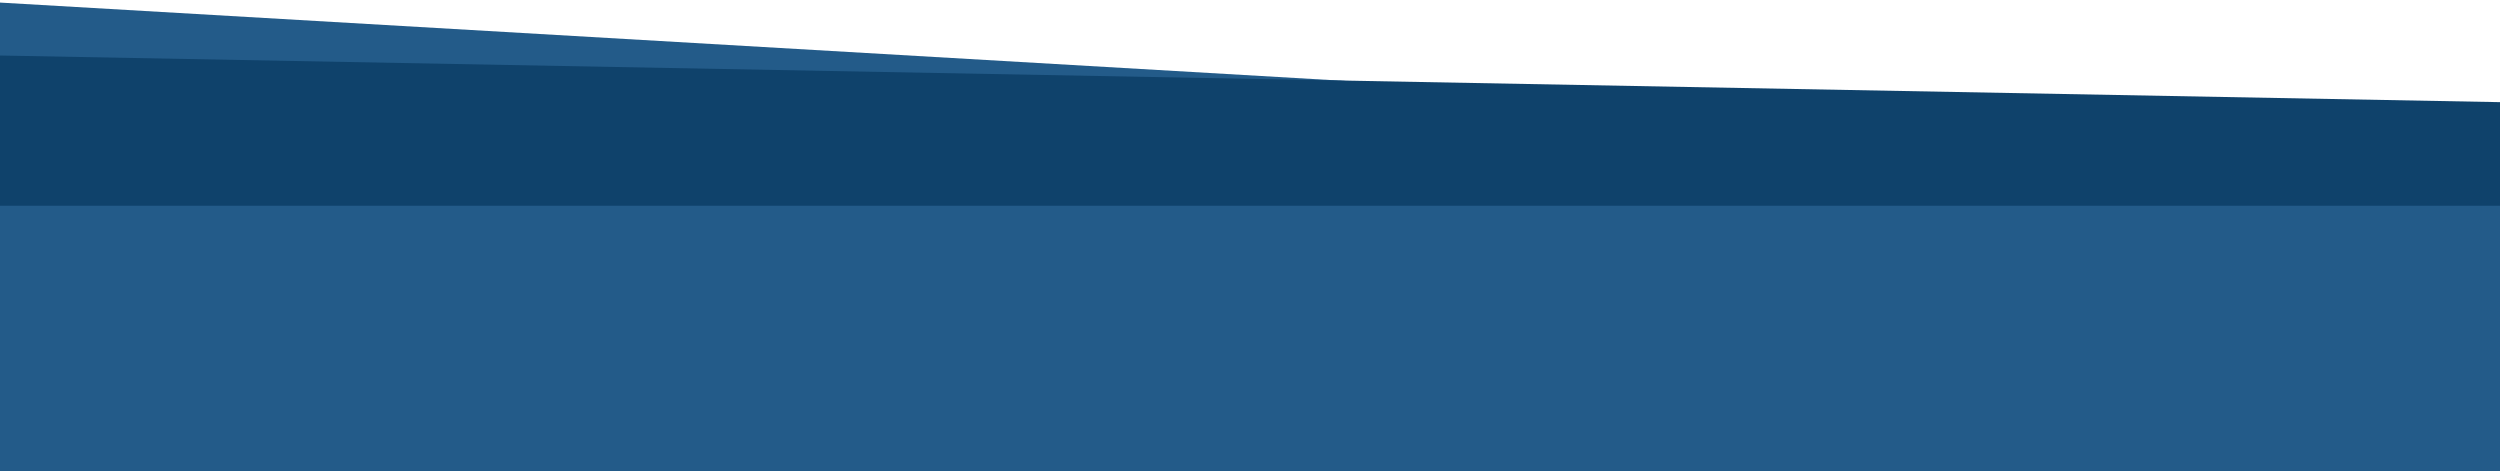 <svg width="1920" height="362" viewBox="0 0 1920 362" fill="none" xmlns="http://www.w3.org/2000/svg">
<path d="M-34 0L1920 113.771V362H-34V0Z" fill="#235B89"/>
<path d="M-34 42L1920 78.457V158H-34V42Z" fill="#0F426B"/>
</svg>

